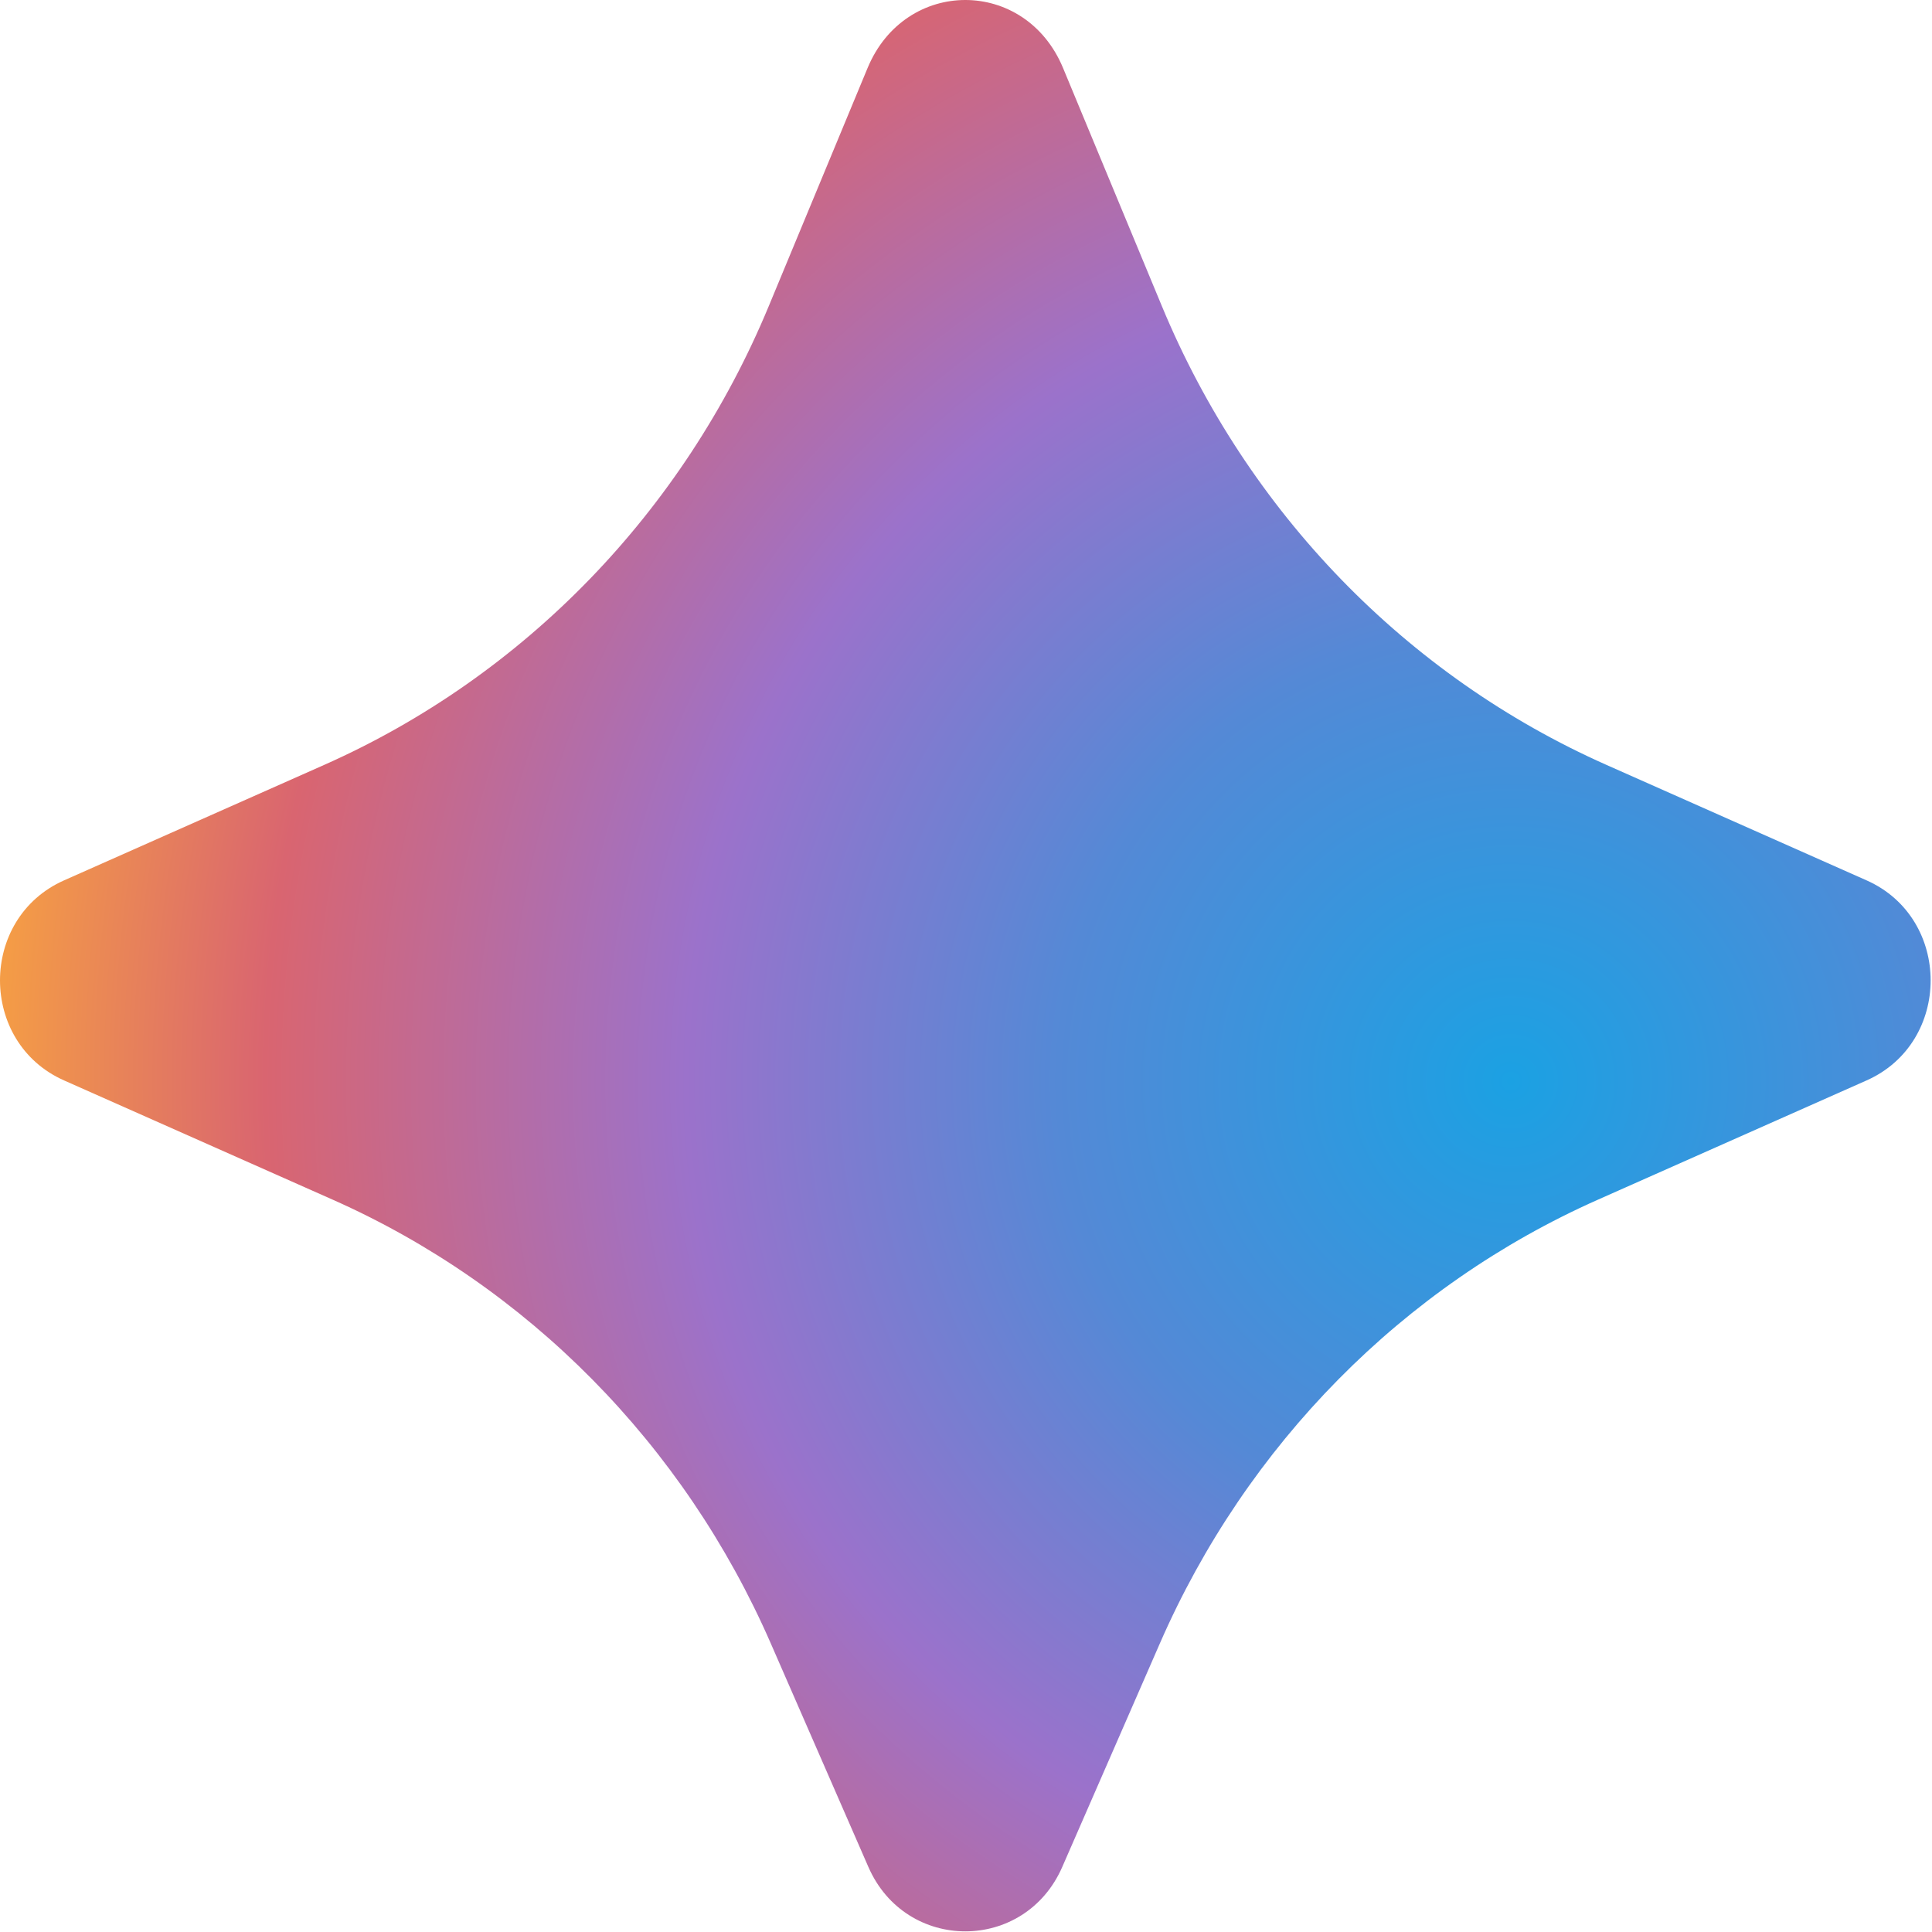 <svg width="853" height="853" viewBox="0 0 853 853" fill="none" xmlns="http://www.w3.org/2000/svg">
<path d="M512.09 725.59L469.006 824.269C452.444 862.2 399.954 862.2 383.393 824.269L340.308 725.59C301.966 637.772 232.953 567.87 146.868 529.658L28.278 477.017C-9.426 460.281 -9.426 405.431 28.278 388.695L143.164 337.698C231.463 298.503 301.714 226.01 339.401 135.197C339.401 135.197 366.425 70.082 383.044 30.035C399.663 -10.012 452.735 -10.012 469.355 30.035C485.975 70.082 512.998 135.198 512.998 135.198C550.685 226.01 620.935 298.503 709.234 337.698L824.121 388.695C861.825 405.431 861.825 460.281 824.121 477.017L705.53 529.658C619.446 567.87 550.433 637.772 512.09 725.59Z" fill="url(#paint0_radial_4748_3)"/>
<defs>
<radialGradient id="paint0_radial_4748_3" cx="0" cy="0" r="1" gradientUnits="userSpaceOnUse" gradientTransform="translate(667.447 473.772) rotate(78.858) scale(665.5 665.824)">
<stop stop-color="#1BA1E3"/>
<stop offset="0" stop-color="#1BA1E3"/>
<stop offset="0.3" stop-color="#5489D6"/>
<stop offset="0.546" stop-color="#9B72CB"/>
<stop offset="0.825" stop-color="#D96570"/>
<stop offset="1" stop-color="#F49C46"/>
</radialGradient>
</defs>
</svg>
